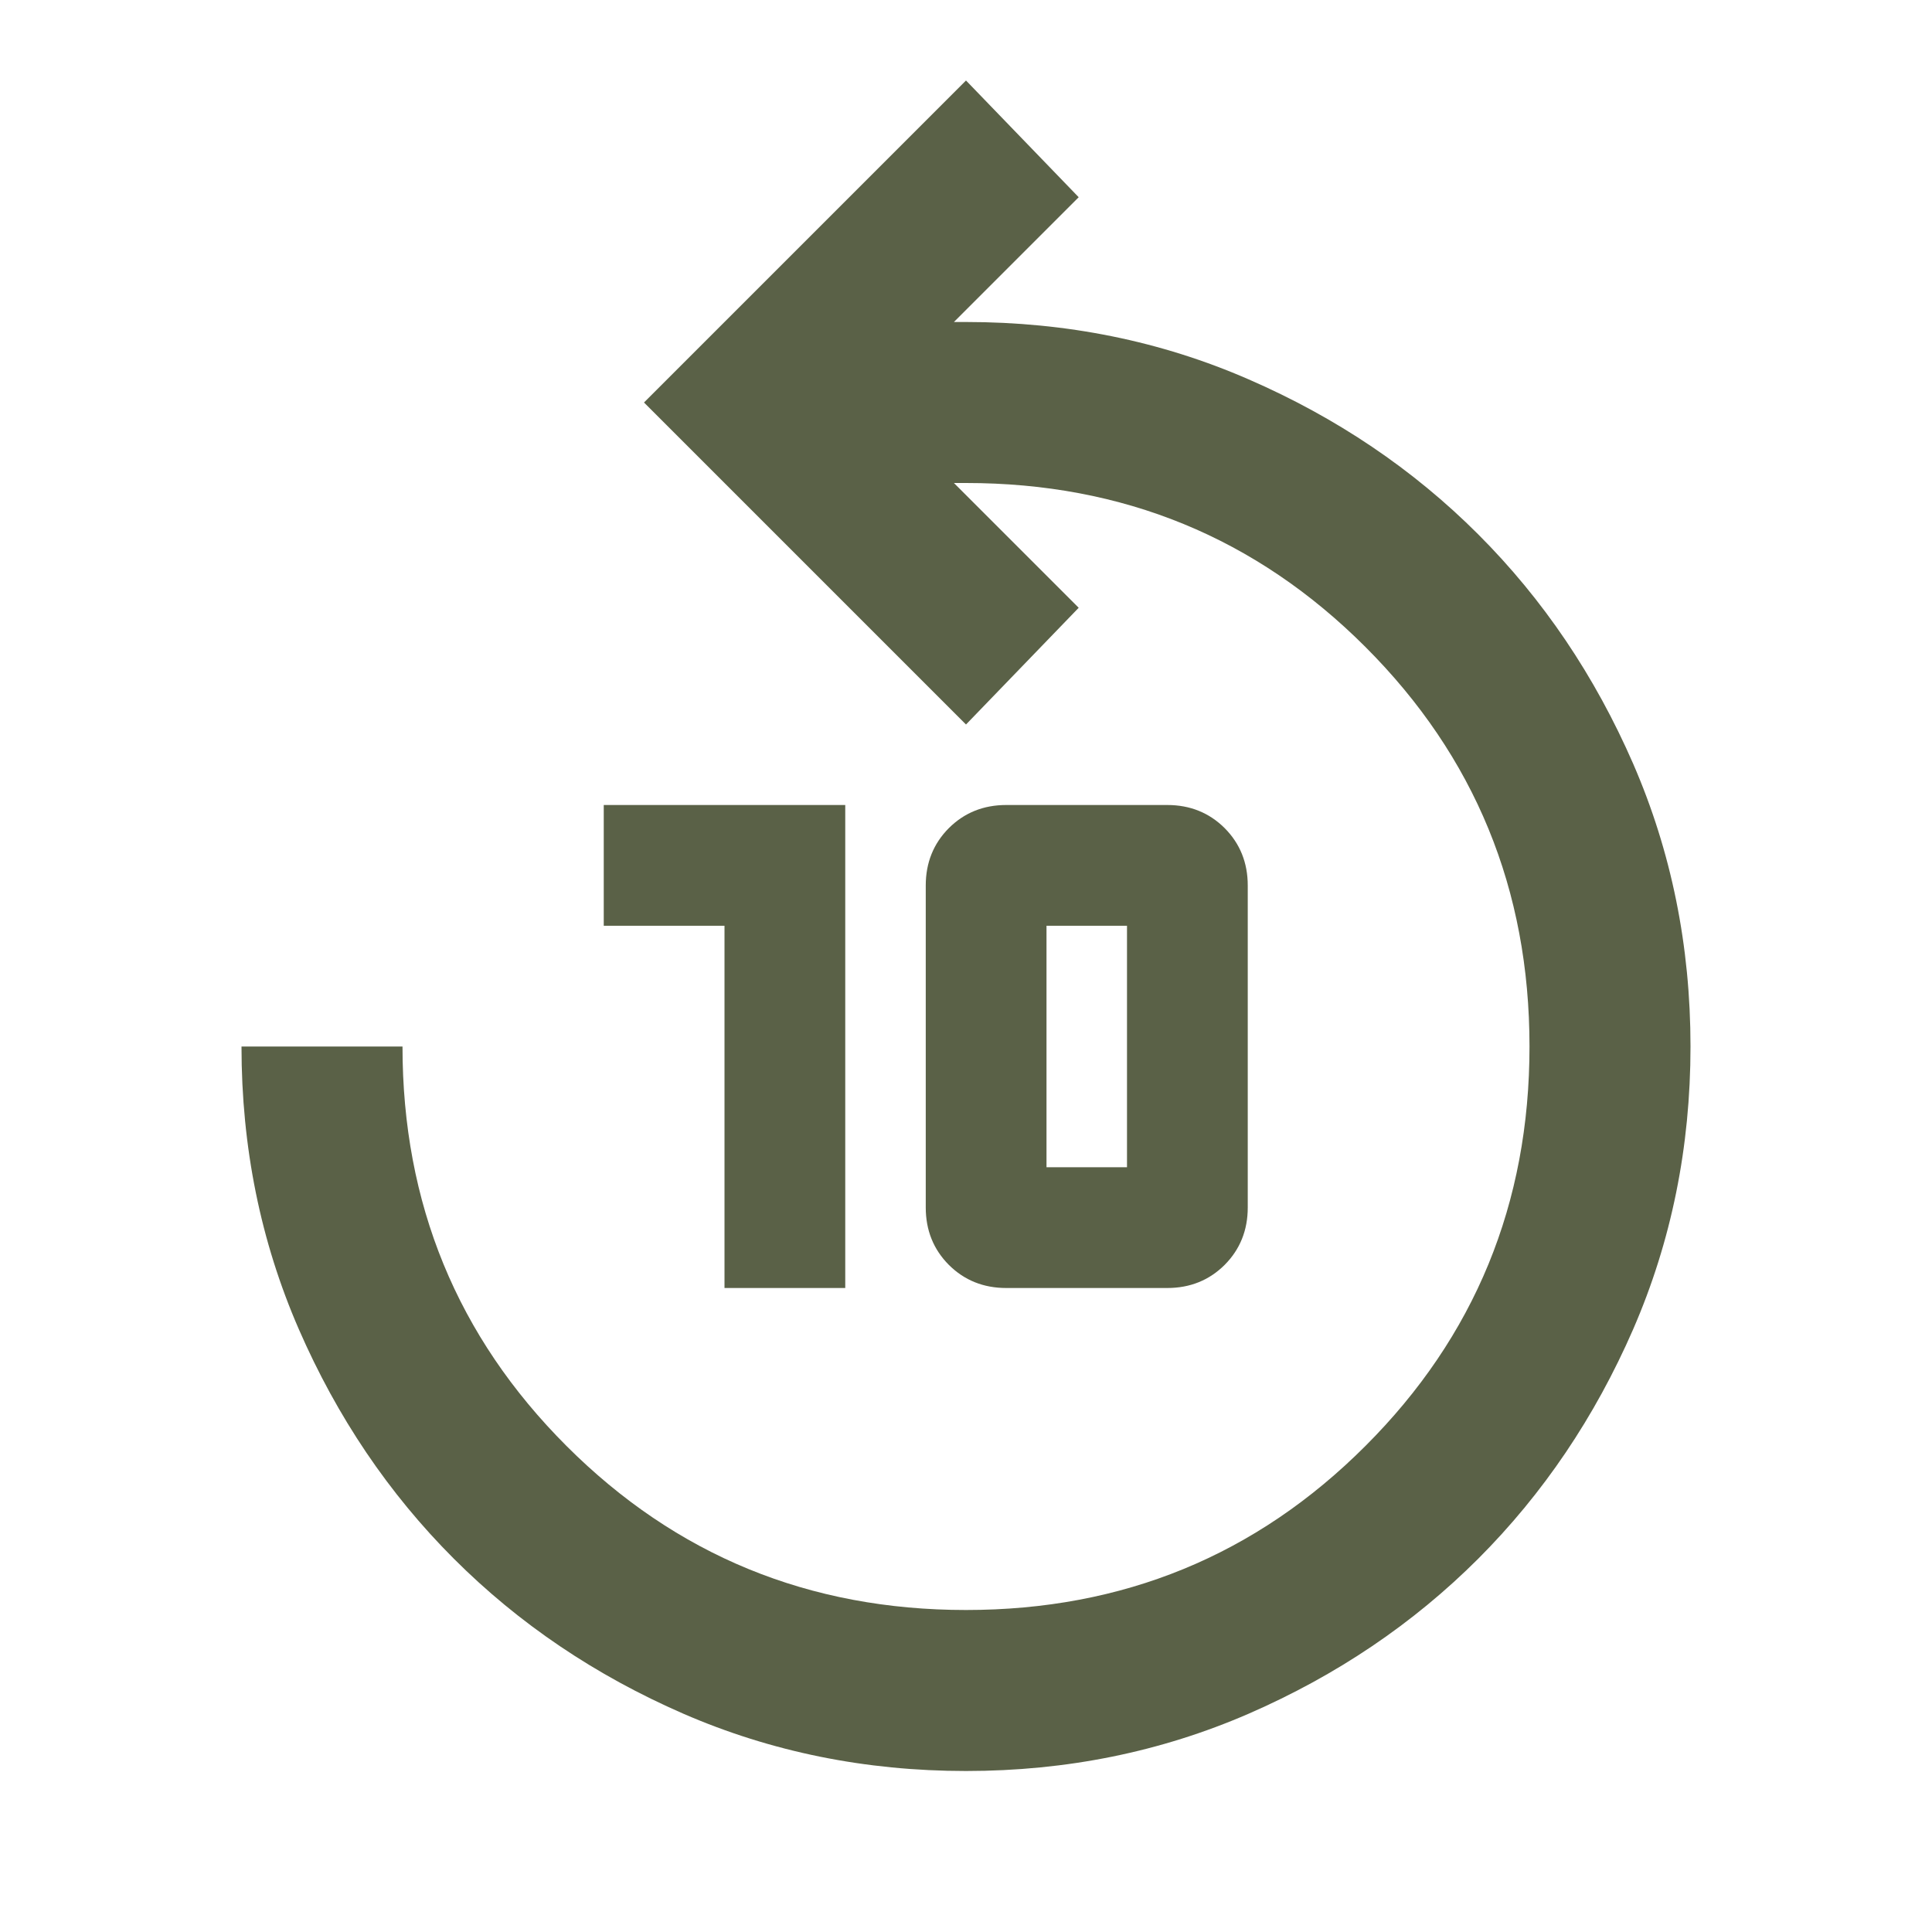<svg width="24" height="24" viewBox="0 0 24 24" fill="none" xmlns="http://www.w3.org/2000/svg">
<path d="M12 22C10.75 22 9.579 21.762 8.488 21.288C7.396 20.812 6.446 20.171 5.638 19.363C4.829 18.554 4.188 17.604 3.712 16.512C3.237 15.421 3 14.25 3 13H5C5 14.95 5.679 16.604 7.037 17.962C8.396 19.321 10.05 20 12 20C13.95 20 15.604 19.321 16.962 17.962C18.321 16.604 19 14.95 19 13C19 11.05 18.321 9.396 16.962 8.037C15.604 6.679 13.95 6 12 6H11.85L13.4 7.55L12 9L8 5L12 1L13.4 2.45L11.85 4H12C13.25 4 14.421 4.237 15.512 4.713C16.604 5.188 17.554 5.829 18.363 6.638C19.171 7.446 19.812 8.396 20.288 9.488C20.762 10.579 21 11.75 21 13C21 14.25 20.762 15.421 20.288 16.512C19.812 17.604 19.171 18.554 18.363 19.363C17.554 20.171 16.604 20.812 15.512 21.288C14.421 21.762 13.25 22 12 22ZM9 16V11.5H7.5V10H10.5V16H9ZM12.5 16C12.217 16 11.979 15.904 11.787 15.713C11.596 15.521 11.5 15.283 11.5 15V11C11.5 10.717 11.596 10.479 11.787 10.287C11.979 10.096 12.217 10 12.5 10H14.5C14.783 10 15.021 10.096 15.213 10.287C15.404 10.479 15.5 10.717 15.5 11V15C15.5 15.283 15.404 15.521 15.213 15.713C15.021 15.904 14.783 16 14.5 16H12.5ZM13 14.5H14V11.5H13V14.5Z" fill="#5A6147"/>
</svg>
